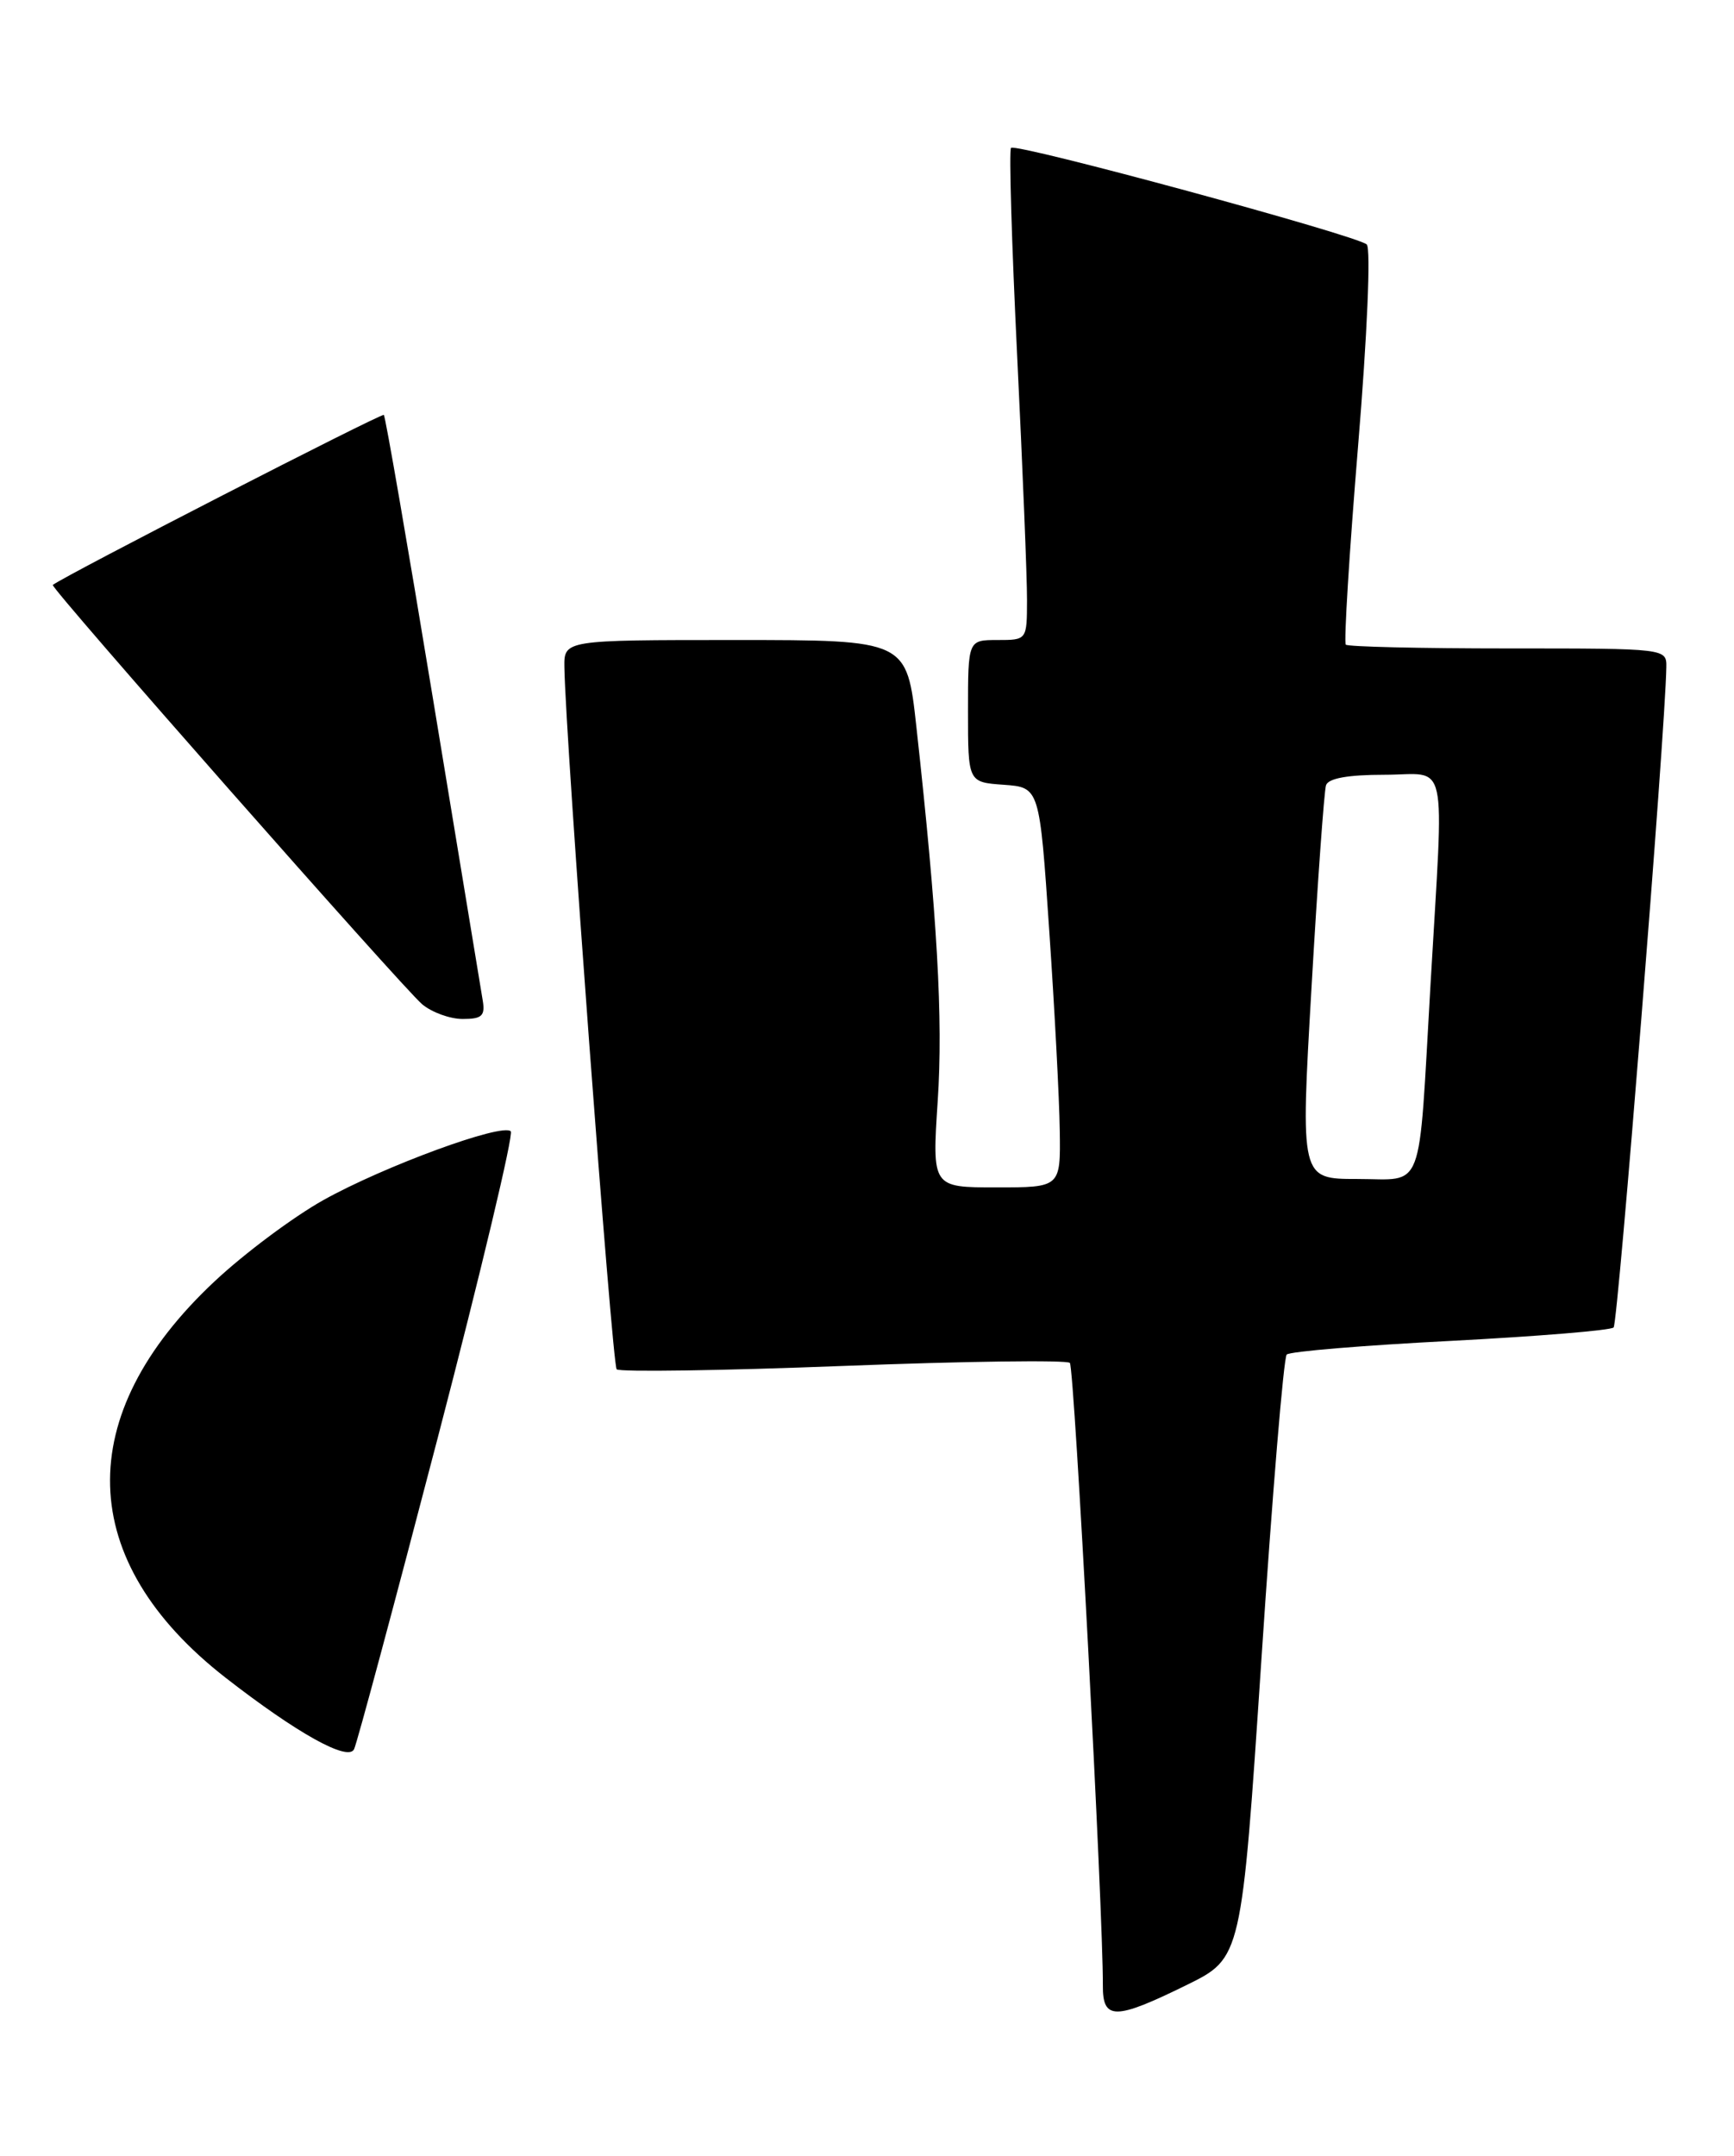 <?xml version="1.0" encoding="UTF-8" standalone="no"?>
<!DOCTYPE svg PUBLIC "-//W3C//DTD SVG 1.1//EN" "http://www.w3.org/Graphics/SVG/1.1/DTD/svg11.dtd" >
<svg xmlns="http://www.w3.org/2000/svg" xmlns:xlink="http://www.w3.org/1999/xlink" version="1.1" viewBox="0 0 206 256">
 <g >
 <path fill="currentColor"
d=" M 141.00 235.70 C 147.50 232.50 147.50 232.50 149.86 197.00 C 151.15 177.47 152.50 161.21 152.86 160.85 C 153.21 160.48 161.95 159.76 172.29 159.23 C 182.62 158.69 191.36 157.98 191.70 157.63 C 192.22 157.11 197.85 86.71 197.96 79.25 C 198.00 77.00 198.00 77.00 179.17 77.00 C 168.81 77.00 160.13 76.80 159.88 76.55 C 159.64 76.30 160.29 65.69 161.34 52.97 C 162.43 39.82 162.87 29.50 162.37 29.03 C 161.23 27.96 120.71 16.96 120.11 17.56 C 119.86 17.81 120.19 28.92 120.84 42.26 C 121.49 55.59 122.02 68.64 122.01 71.25 C 122.00 76.00 122.00 76.00 118.50 76.00 C 115.00 76.00 115.00 76.00 115.00 84.44 C 115.00 92.89 115.00 92.89 119.25 93.19 C 123.50 93.50 123.50 93.50 124.65 110.50 C 125.29 119.85 125.85 130.54 125.90 134.25 C 126.00 141.00 126.00 141.00 118.36 141.00 C 110.73 141.00 110.73 141.00 111.40 130.75 C 112.05 120.97 111.35 108.81 108.86 86.25 C 107.73 76.00 107.73 76.00 87.36 76.00 C 67.00 76.00 67.00 76.00 67.05 79.25 C 67.18 87.70 72.72 162.05 73.26 162.60 C 73.60 162.94 85.72 162.76 100.19 162.20 C 114.66 161.64 126.77 161.48 127.10 161.84 C 127.64 162.42 131.07 227.29 131.02 235.75 C 130.99 239.91 132.45 239.90 141.00 235.70 Z  M 52.00 170.75 C 57.13 151.08 61.03 134.70 60.68 134.34 C 59.66 133.33 45.61 138.49 38.41 142.51 C 34.84 144.51 29.03 148.84 25.50 152.15 C 8.48 168.07 8.96 185.34 26.82 199.24 C 35.27 205.81 41.33 209.19 42.06 207.72 C 42.40 207.05 46.87 190.41 52.00 170.75 Z  M 57.34 118.75 C 57.13 117.51 54.48 101.45 51.45 83.05 C 48.42 64.66 45.79 49.46 45.60 49.27 C 45.35 49.02 7.83 68.28 6.27 69.46 C 5.91 69.73 47.80 117.26 50.15 119.25 C 51.29 120.21 53.46 121.00 54.97 121.00 C 57.27 121.00 57.66 120.63 57.34 118.75 Z  M 155.81 117.25 C 156.53 104.74 157.31 93.94 157.53 93.25 C 157.80 92.42 160.13 92.00 164.47 92.00 C 172.17 92.00 171.55 89.15 169.94 117.00 C 168.48 142.18 169.31 140.00 161.23 140.00 C 154.49 140.00 154.49 140.00 155.81 117.25 Z "/>
</g>
</svg>